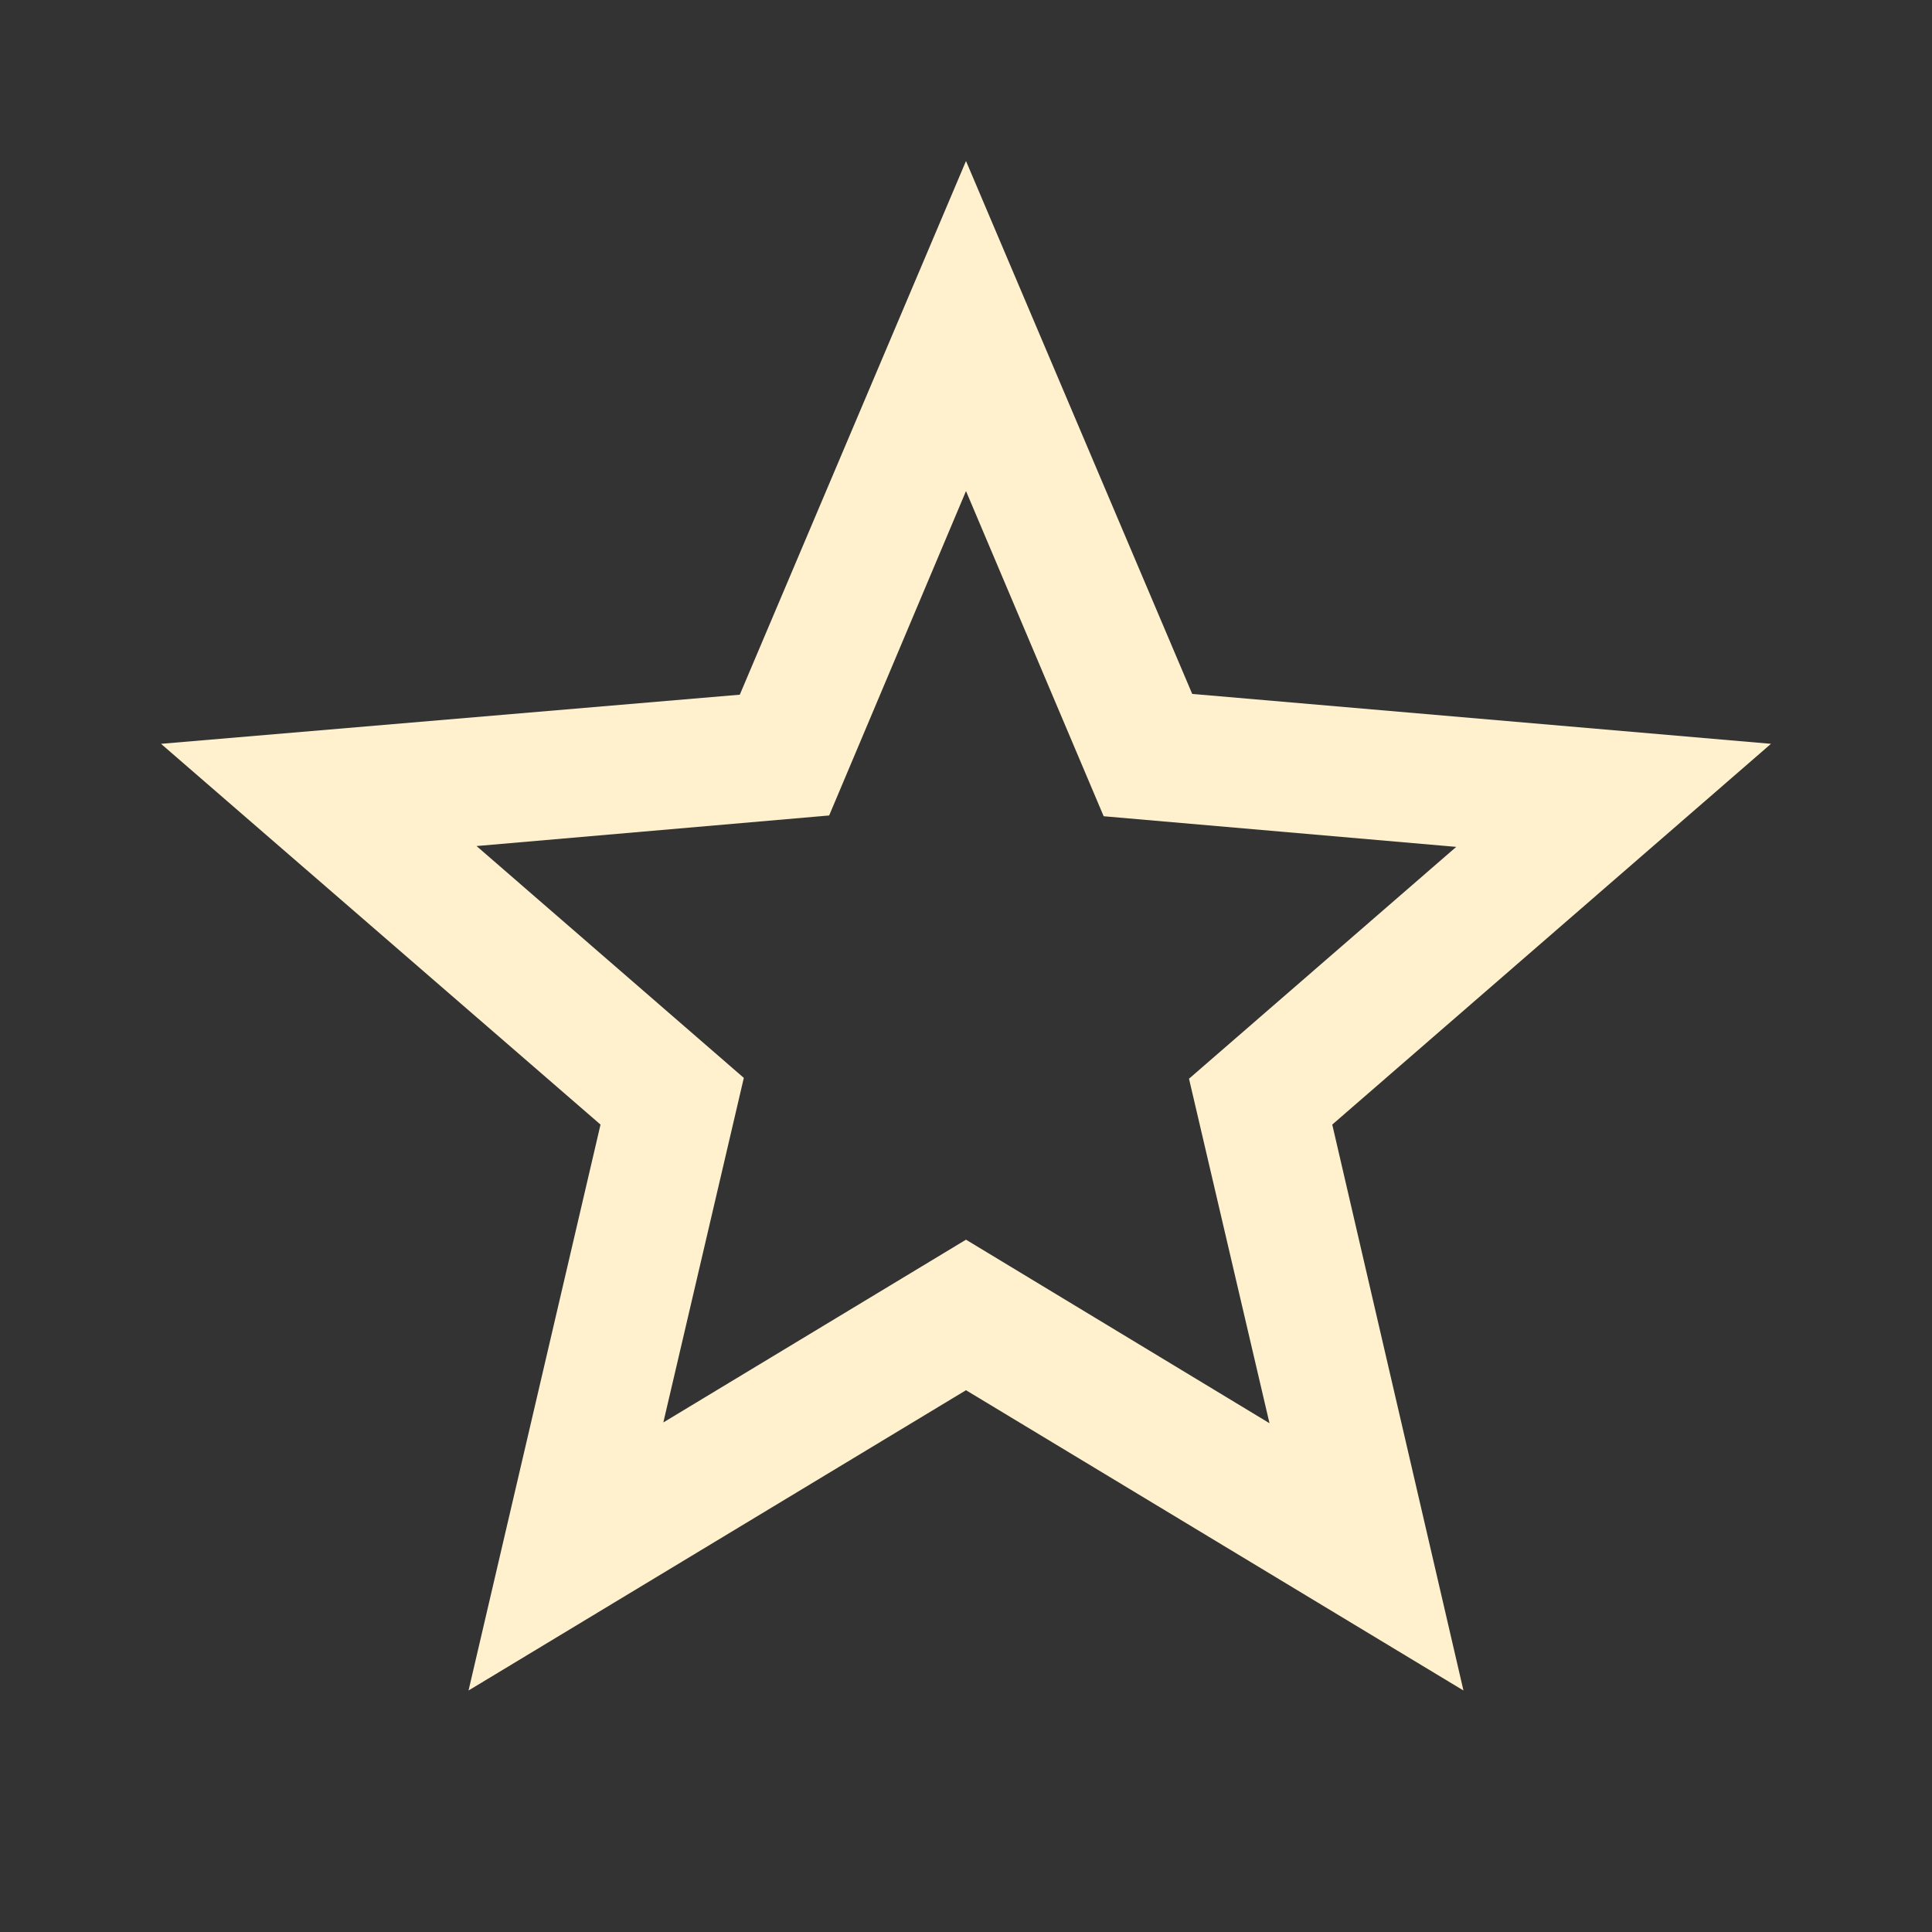 <svg width="35" height="35" viewBox="0 0 35 35" fill="none" xmlns="http://www.w3.org/2000/svg">
<rect x="0" y="0" width="35" height="35" fill="#333333" stroke="none"/>
<path d="M32.083 13.475L21.598 12.571L17.5 2.917L13.402 12.585L2.917 13.475L10.879 20.373L8.488 30.625L17.5 25.185L26.512 30.625L24.135 20.373L32.083 13.475ZM17.5 22.458L12.017 25.769L13.475 19.527L8.633 15.327L15.021 14.773L17.5 8.896L19.994 14.787L26.381 15.342L21.54 19.542L22.998 25.783L17.5 22.458Z" fill="#FFF1CD"/>
</svg>
